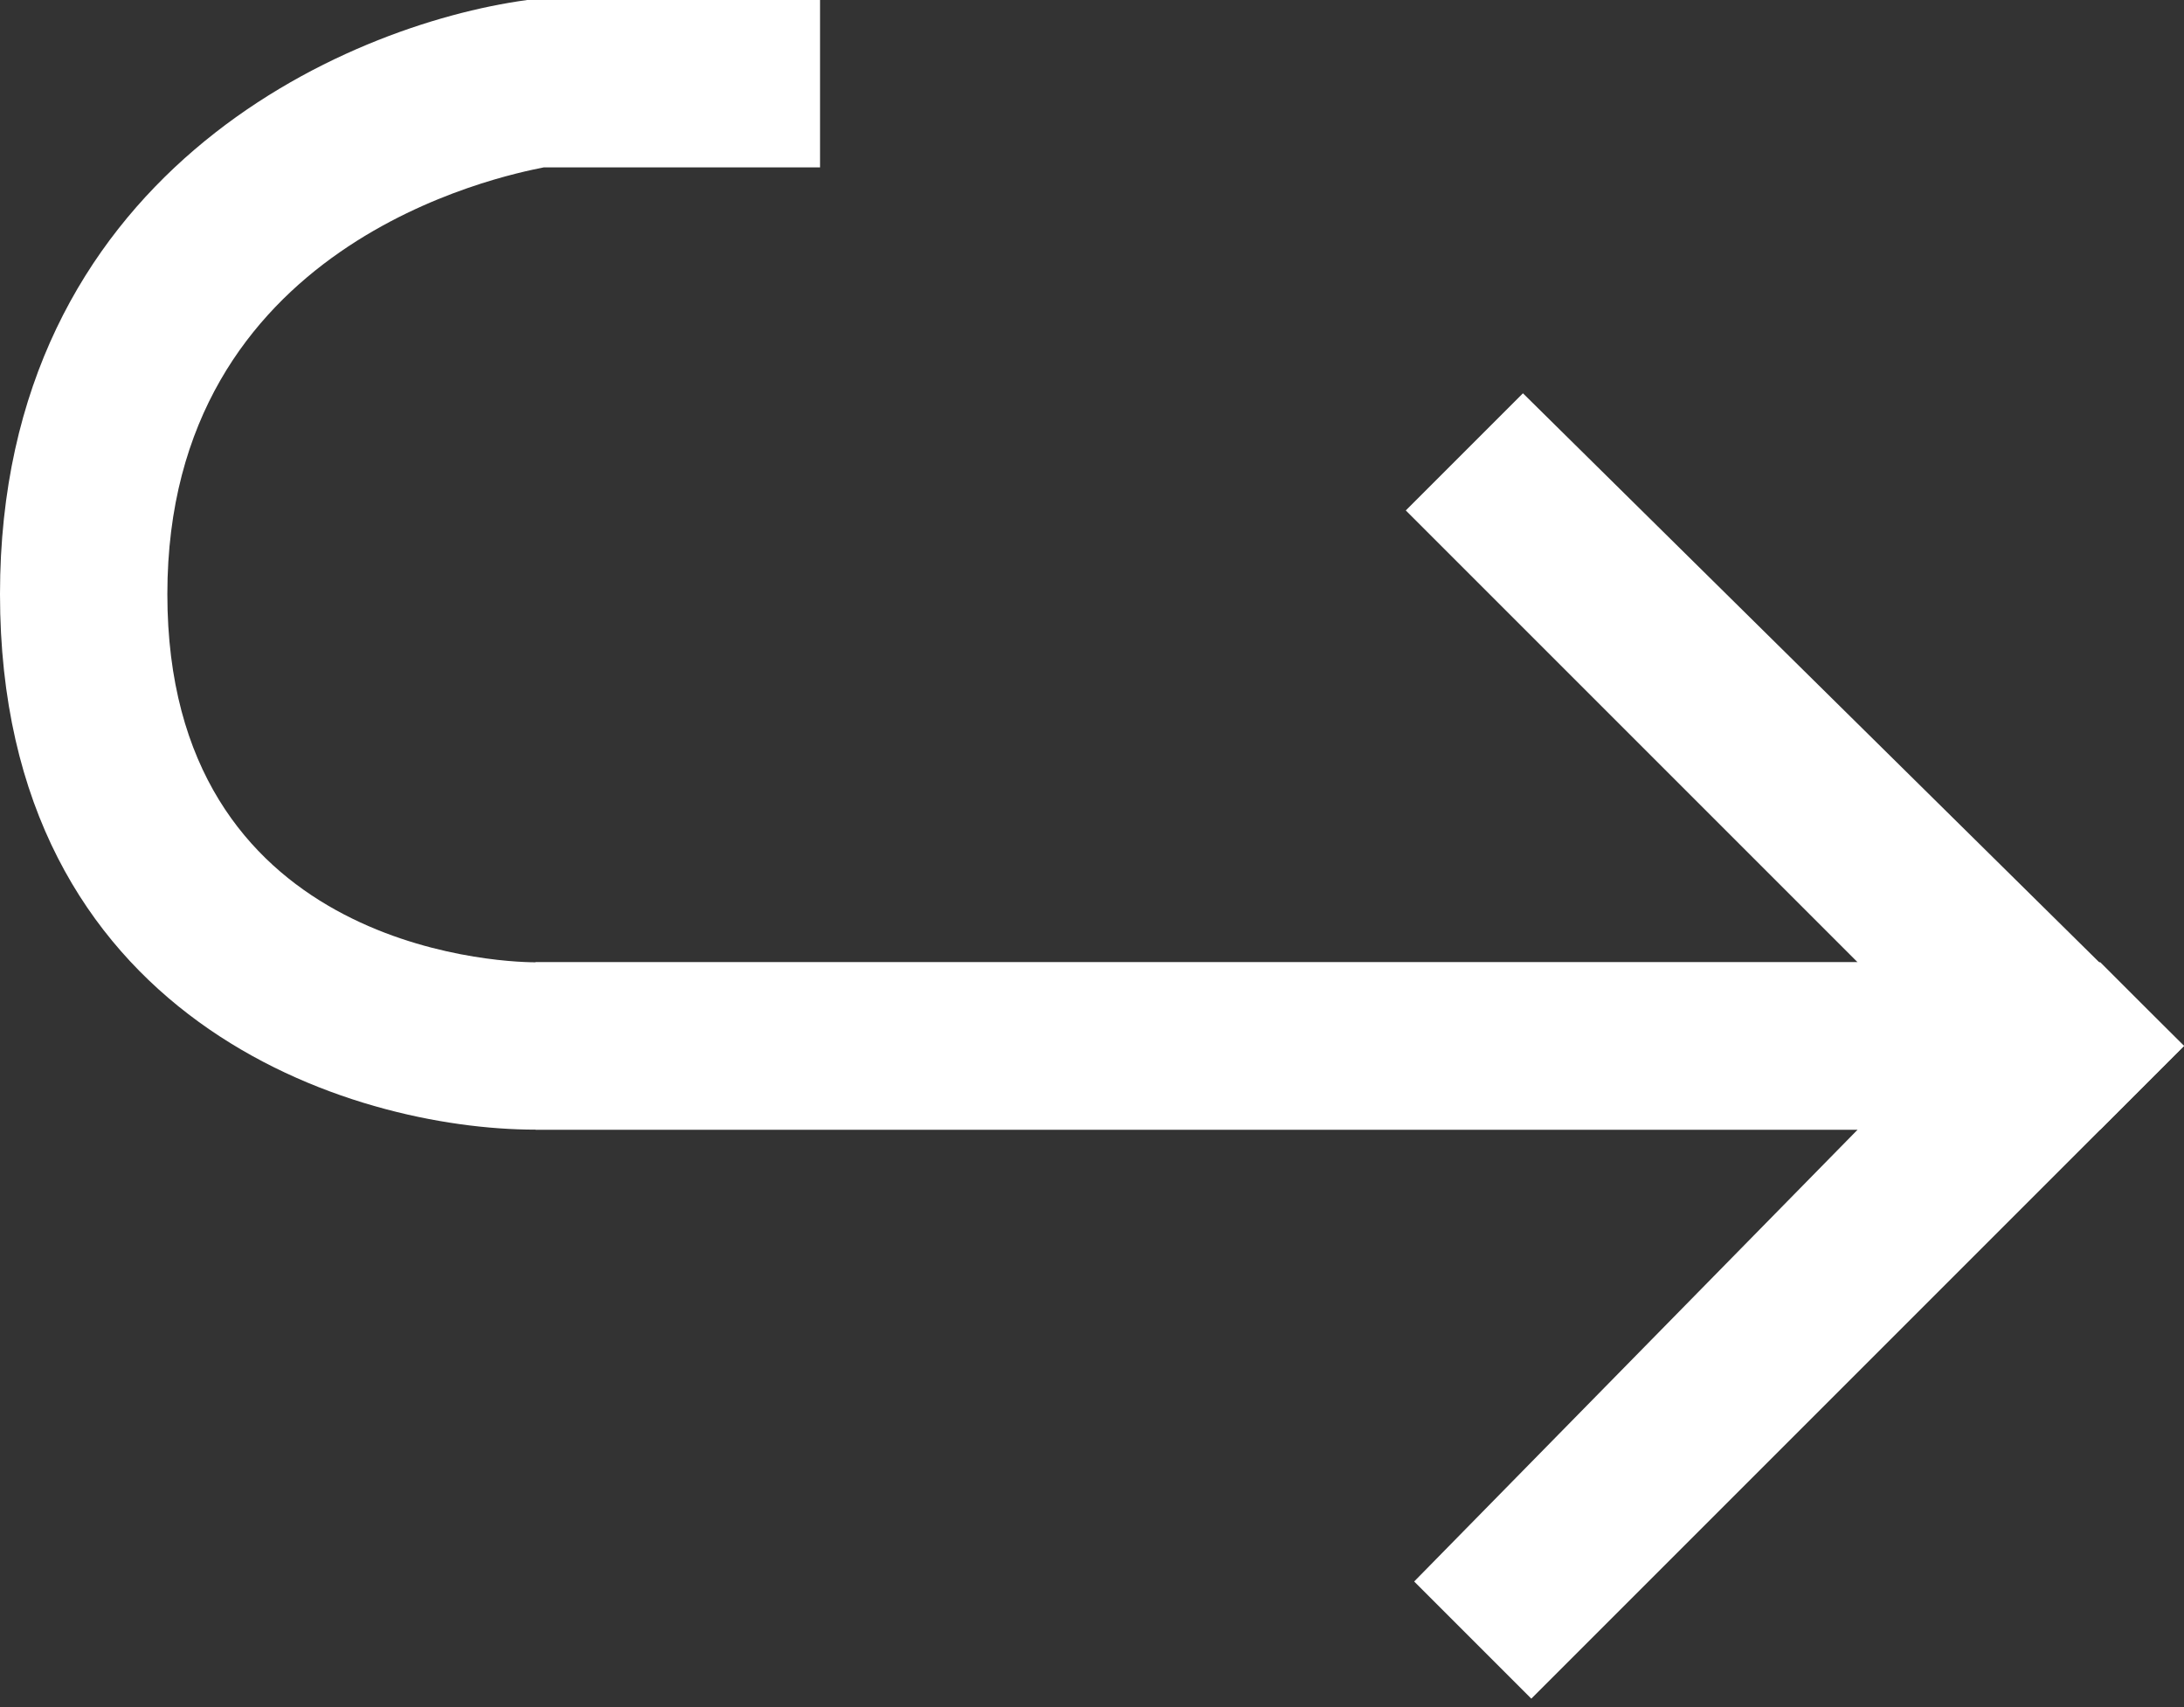 <?xml version="1.0" encoding="utf-8"?>
<!-- Generator: Adobe Illustrator 22.1.0, SVG Export Plug-In . SVG Version: 6.00 Build 0)  -->
<svg version="1.1" id="Layer_1" xmlns="http://www.w3.org/2000/svg" xmlns:xlink="http://www.w3.org/1999/xlink" x="0px" y="0px"
	 viewBox="0 0 26.1 20.4" style="enable-background:new 0 0 26.1 20.4;" xml:space="preserve">
<rect x="0" y="0" width="26.1" height="20.4" fill="#333333" stroke="none"/>
<style type="text/css">
	.st0{fill:#FFFFFF;}
</style>
<g>
	<g>
		<path class="st0" d="M26.1,12.5l-1,1H6.4C4.2,13.5,0,12.2,0,7.1c0-5,4.1-6.8,6.3-7.1l0.1,0h3.4v2H6.5C6,2.1,2,2.9,2,7.1
			s3.9,4.4,4.4,4.4h15.8l-5.4-5.4l1.4-1.4L26.1,12.5z"/>
	</g>
	<g>
		<polygon class="st0" points="26.1,12.5 18.3,20.3 16.9,18.9 22.2,13.5 6.4,13.5 6.4,11.5 25.1,11.5 		"/>
	</g>
</g>
</svg>
